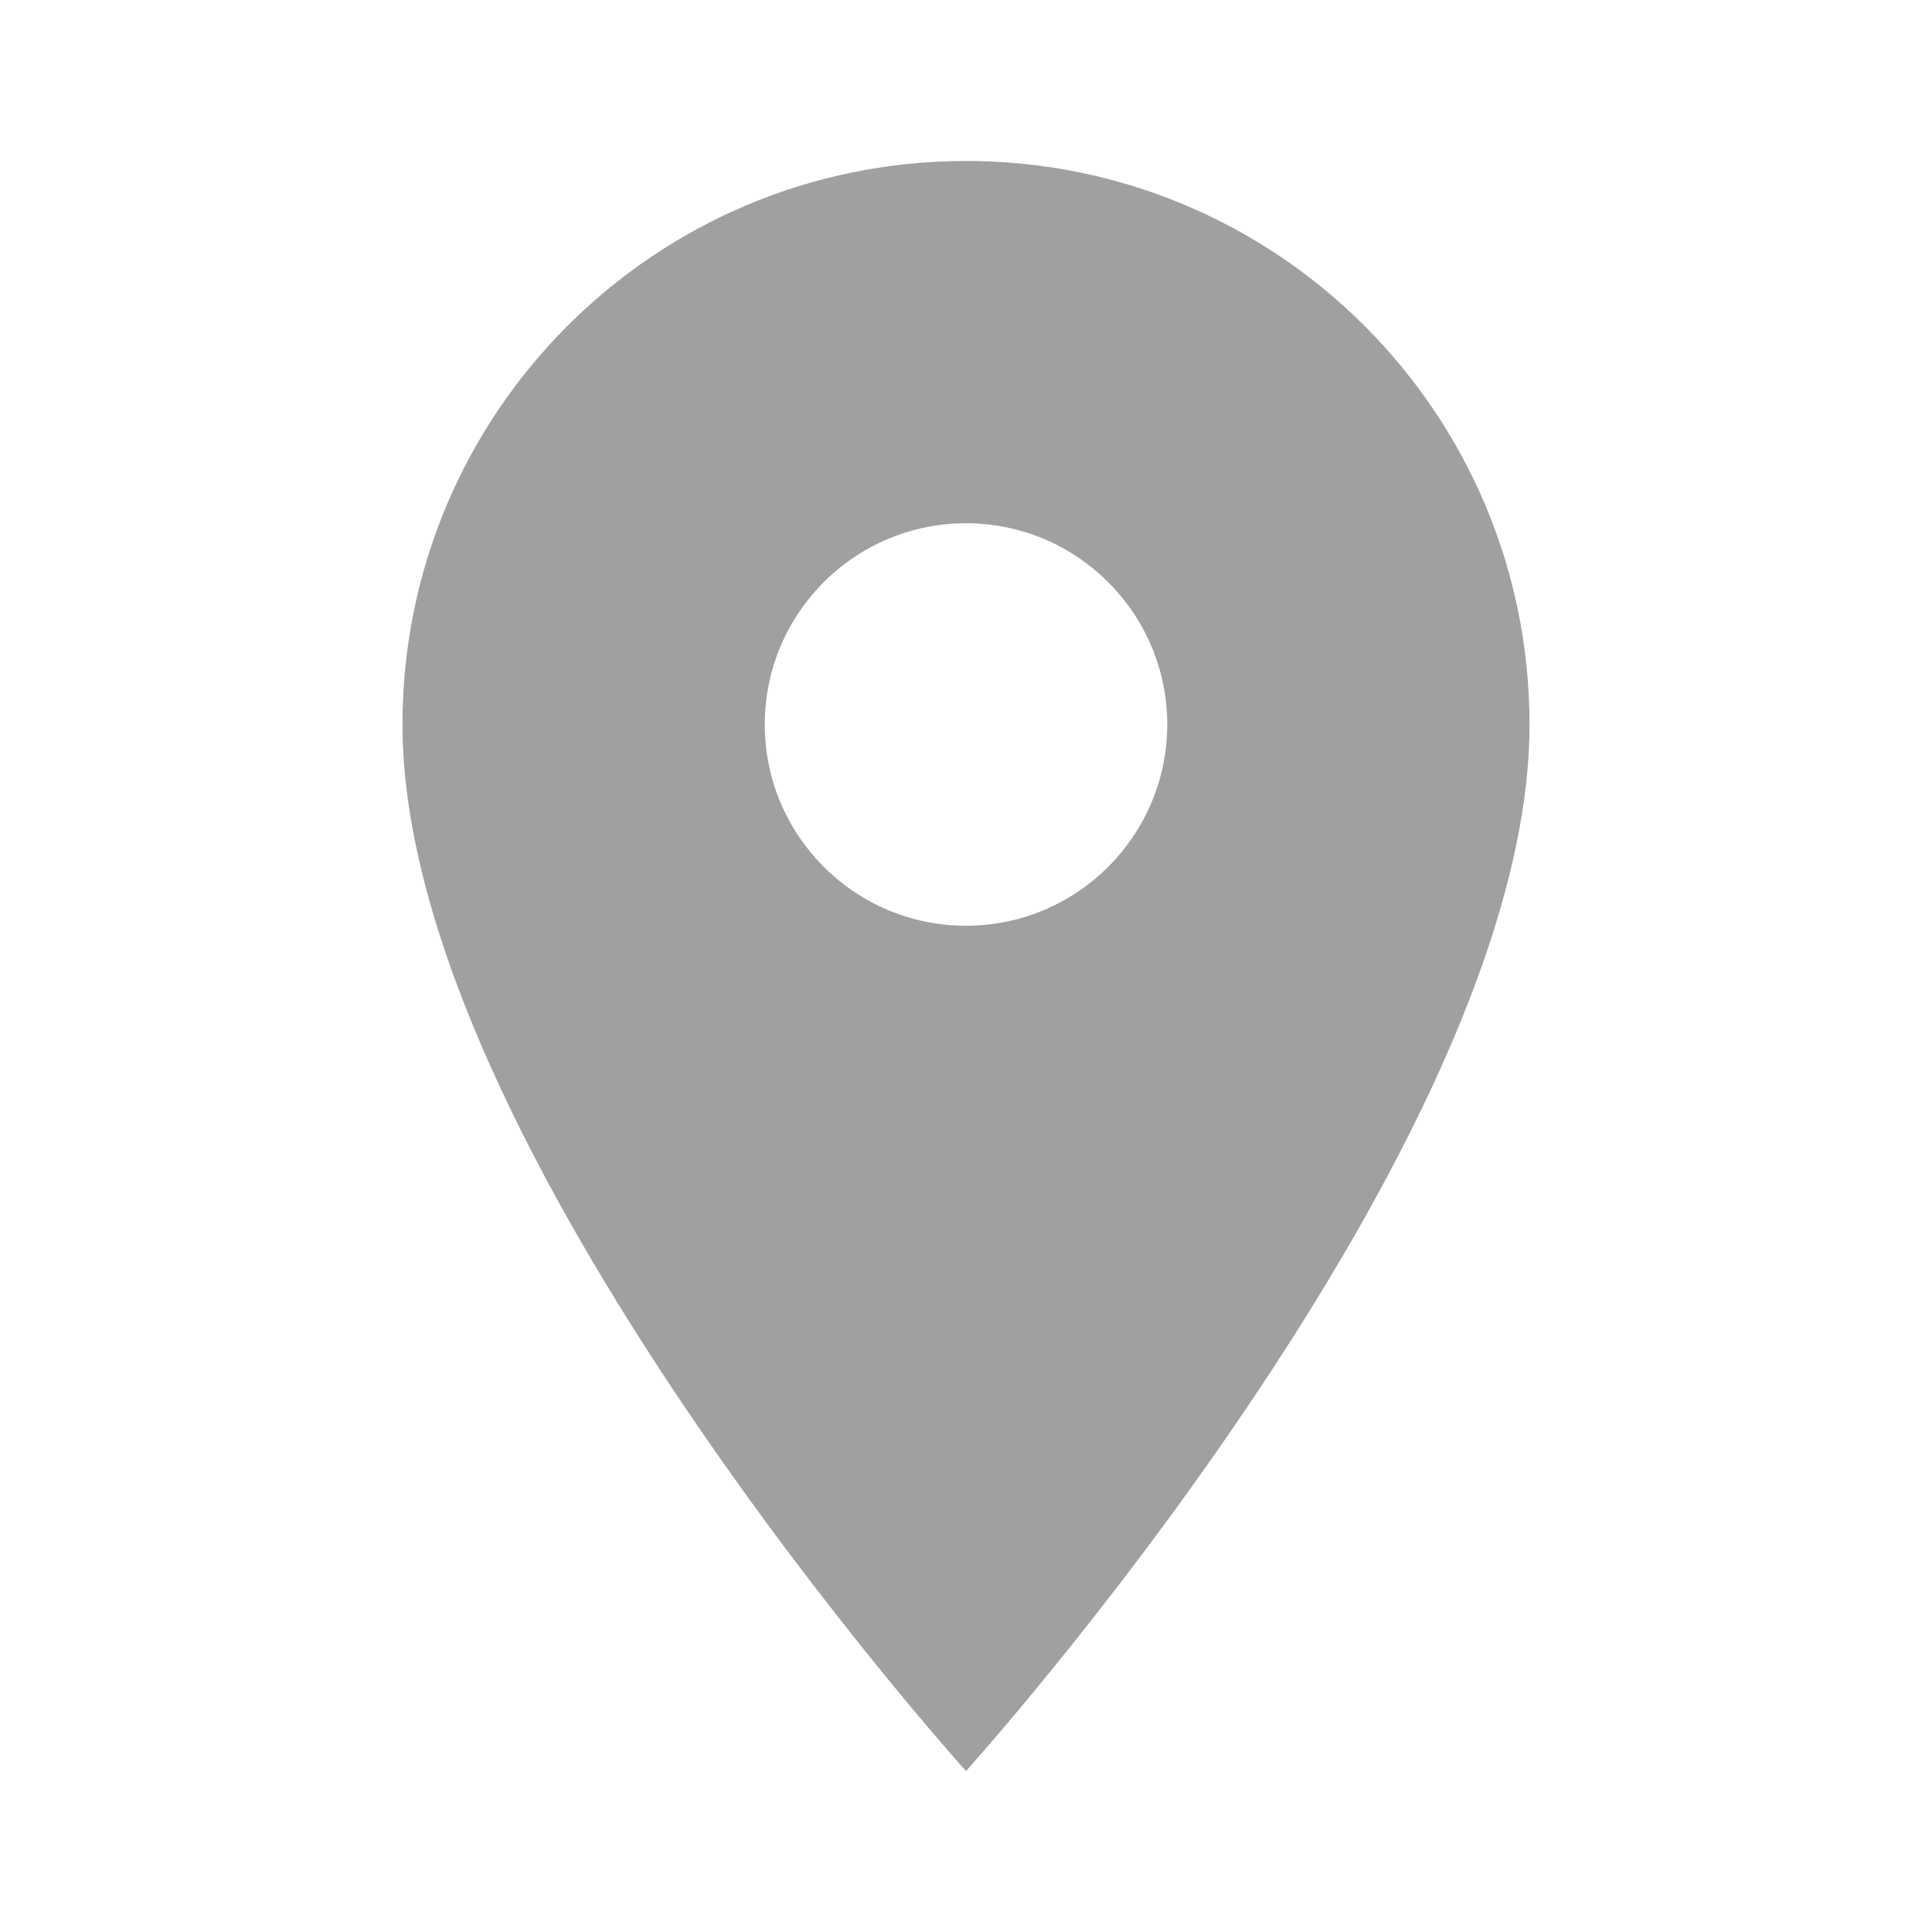 <svg width="25" height="25" viewBox="0 0 25 25" fill="none" xmlns="http://www.w3.org/2000/svg">
<path d="M12.5 2.083C8.469 2.083 5.208 5.344 5.208 9.375C5.208 14.844 12.5 22.917 12.5 22.917C12.5 22.917 19.792 14.844 19.792 9.375C19.792 5.344 16.531 2.083 12.5 2.083ZM12.5 11.979C11.062 11.979 9.896 10.812 9.896 9.375C9.896 7.938 11.062 6.771 12.5 6.771C13.937 6.771 15.104 7.938 15.104 9.375C15.104 10.812 13.937 11.979 12.5 11.979Z" fill="#A0A0A0"/>
</svg>
